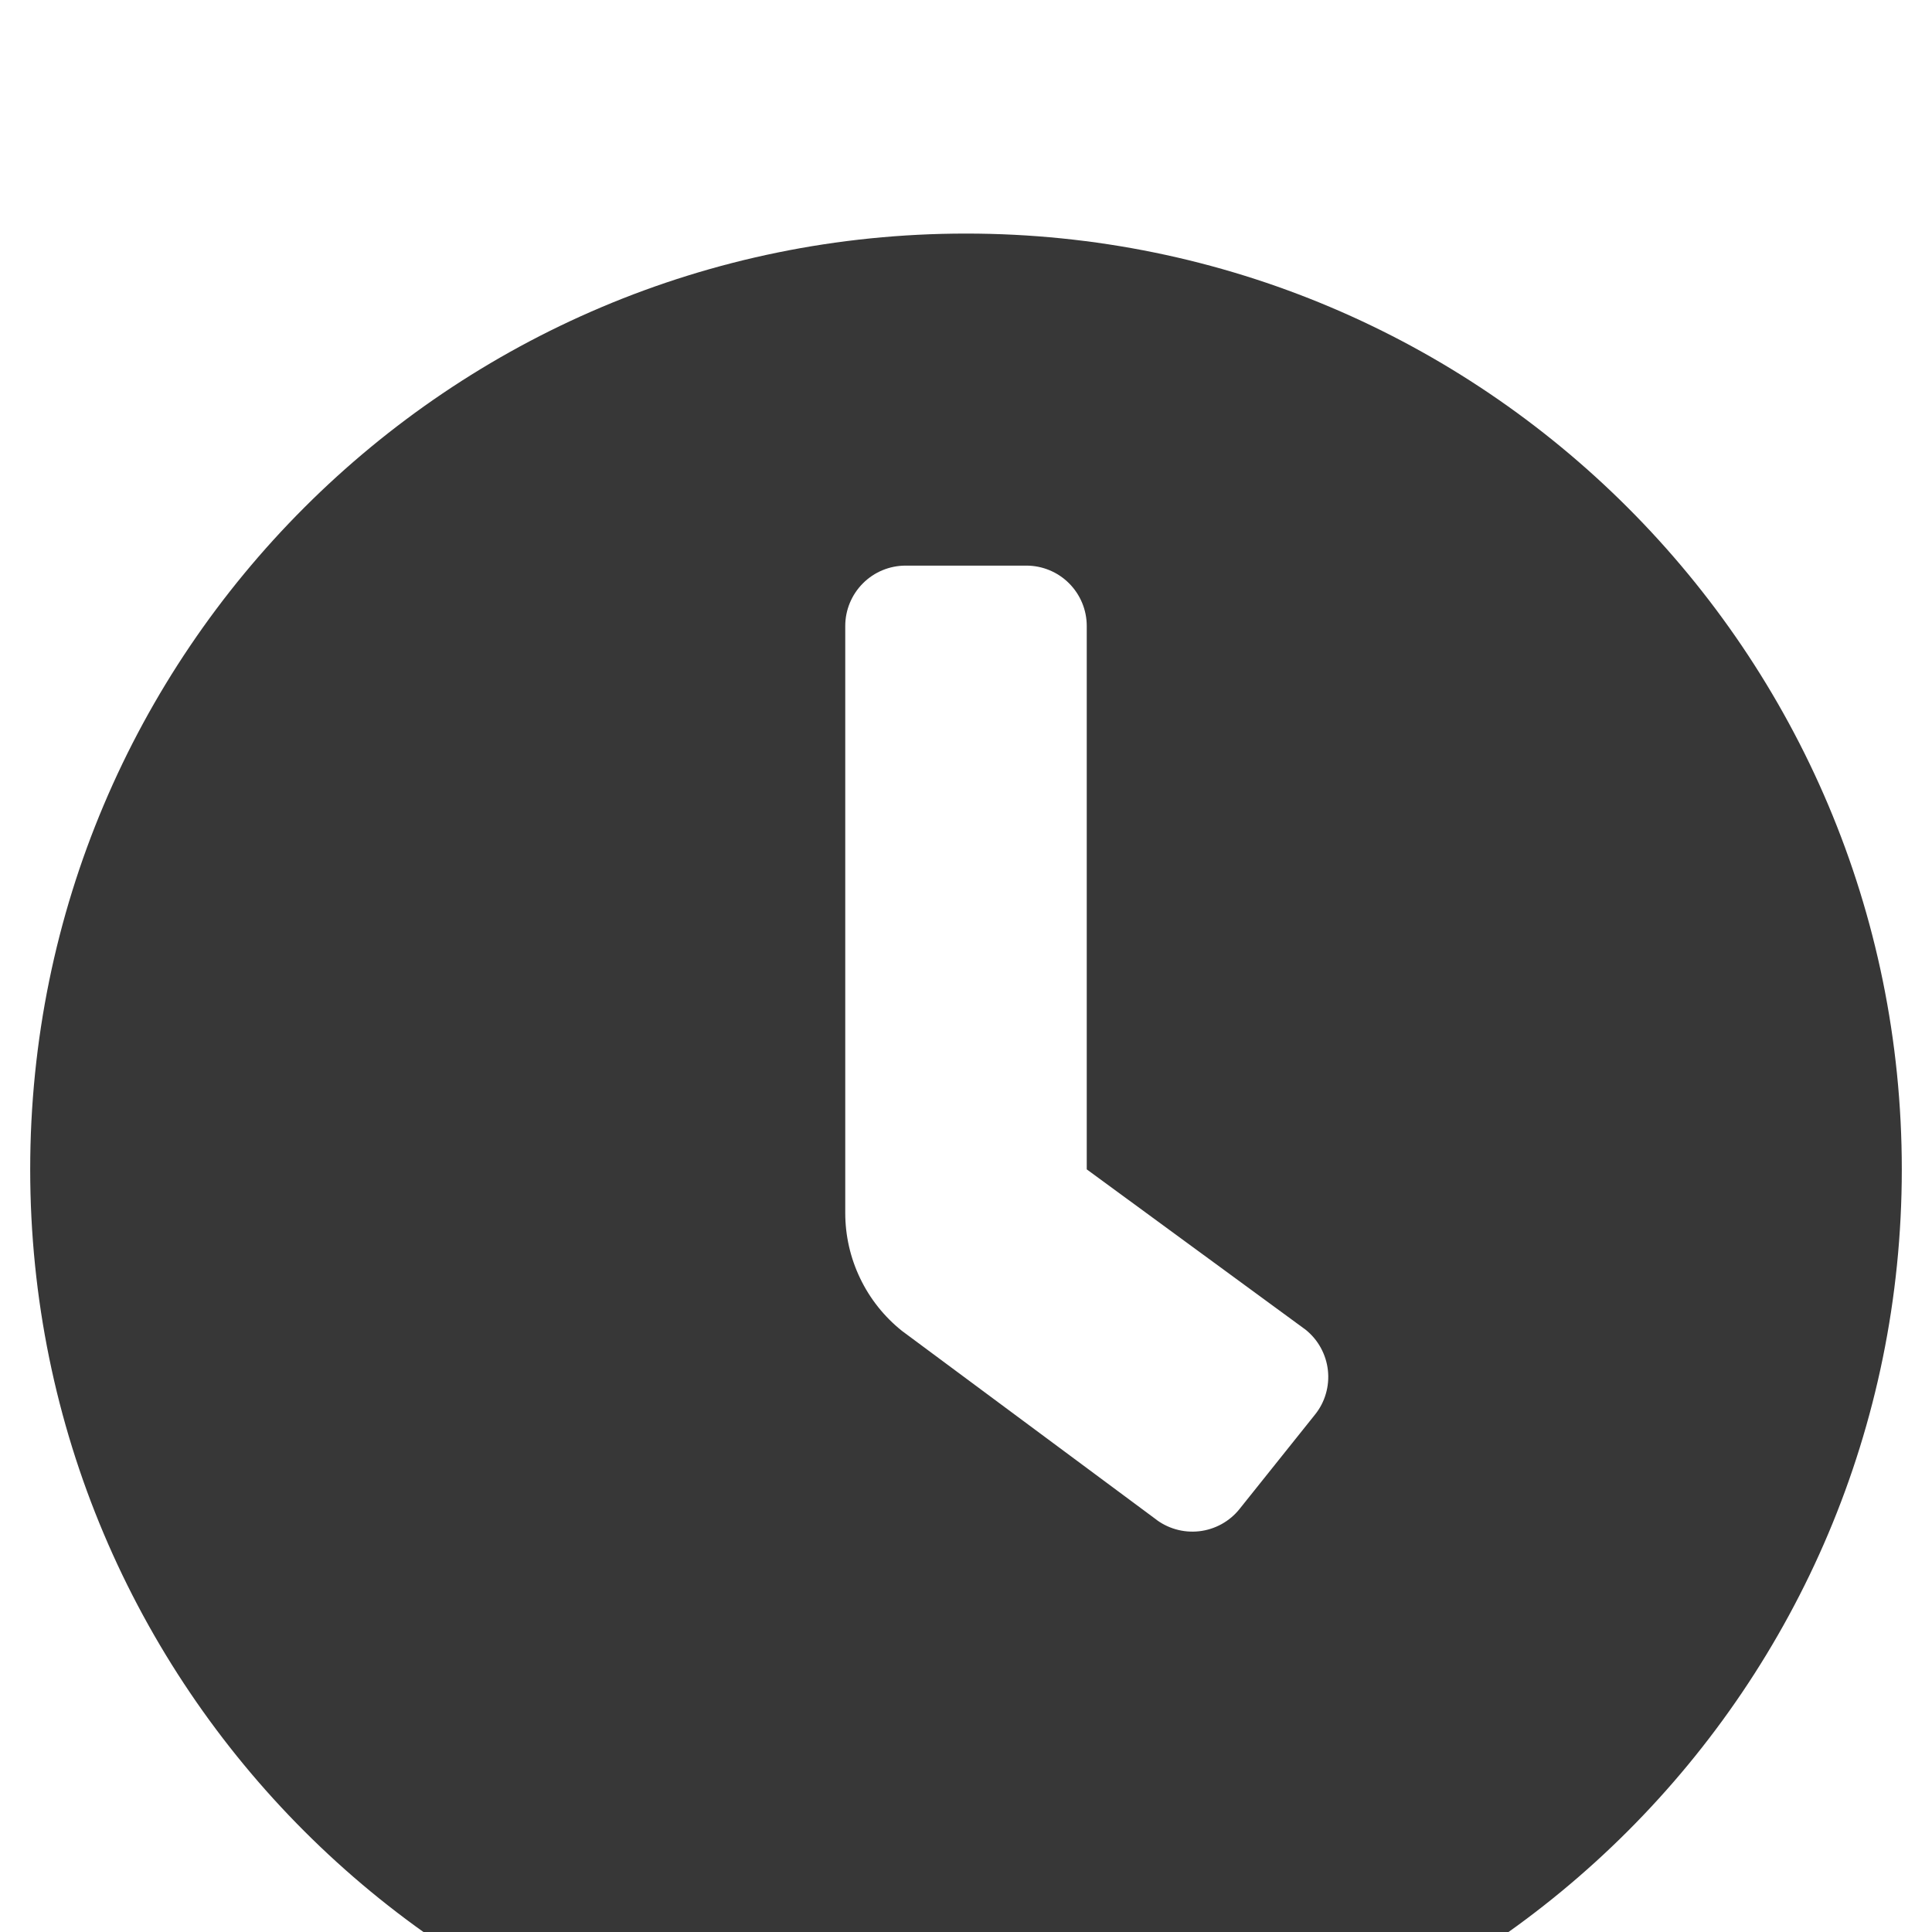 <svg width="38" height="38" viewBox="0 0 38 38" fill="none" xmlns="http://www.w3.org/2000/svg">
<g clip-path="url(#clip0)">
<g filter="url(#filter0_d)">
<path d="M19 0.594C8.832 0.594 0.594 8.832 0.594 19C0.594 29.168 8.832 37.406 19 37.406C29.168 37.406 37.406 29.168 37.406 19C37.406 8.832 29.168 0.594 19 0.594ZM25.864 23.824L24.38 25.68C24.283 25.802 24.162 25.903 24.026 25.978C23.889 26.053 23.739 26.101 23.584 26.118C23.429 26.135 23.272 26.122 23.122 26.078C22.973 26.035 22.833 25.963 22.711 25.865L17.738 22.175C17.391 21.897 17.11 21.544 16.918 21.143C16.725 20.742 16.625 20.302 16.625 19.857V8.312C16.625 7.998 16.75 7.696 16.973 7.473C17.195 7.25 17.498 7.125 17.812 7.125H20.188C20.502 7.125 20.805 7.25 21.027 7.473C21.25 7.696 21.375 7.998 21.375 8.312V19L25.68 22.154C25.802 22.252 25.903 22.372 25.978 22.509C26.053 22.646 26.101 22.796 26.118 22.951C26.135 23.106 26.122 23.263 26.078 23.413C26.035 23.563 25.962 23.703 25.864 23.824Z" fill="#373737"/>
</g>
</g>
<defs>
<filter id="filter0_d" x="-3.406" y="0.594" width="44.812" height="44.812" filterUnits="userSpaceOnUse" color-interpolation-filters="sRGB">
<feFlood flood-opacity="0" result="BackgroundImageFix"/>
<feColorMatrix in="SourceAlpha" type="matrix" values="0 0 0 0 0 0 0 0 0 0 0 0 0 0 0 0 0 0 127 0"/>
<feOffset dy="4"/>
<feGaussianBlur stdDeviation="2"/>
<feColorMatrix type="matrix" values="0 0 0 0 0 0 0 0 0 0 0 0 0 0 0 0 0 0 0.25 0"/>
<feBlend mode="normal" in2="BackgroundImageFix" result="effect1_dropShadow"/>
<feBlend mode="normal" in="SourceGraphic" in2="effect1_dropShadow" result="shape"/>
</filter>
<clipPath id="clip0">
<rect width="38" height="38" fill="white"/>
</clipPath>
</defs>
</svg>
